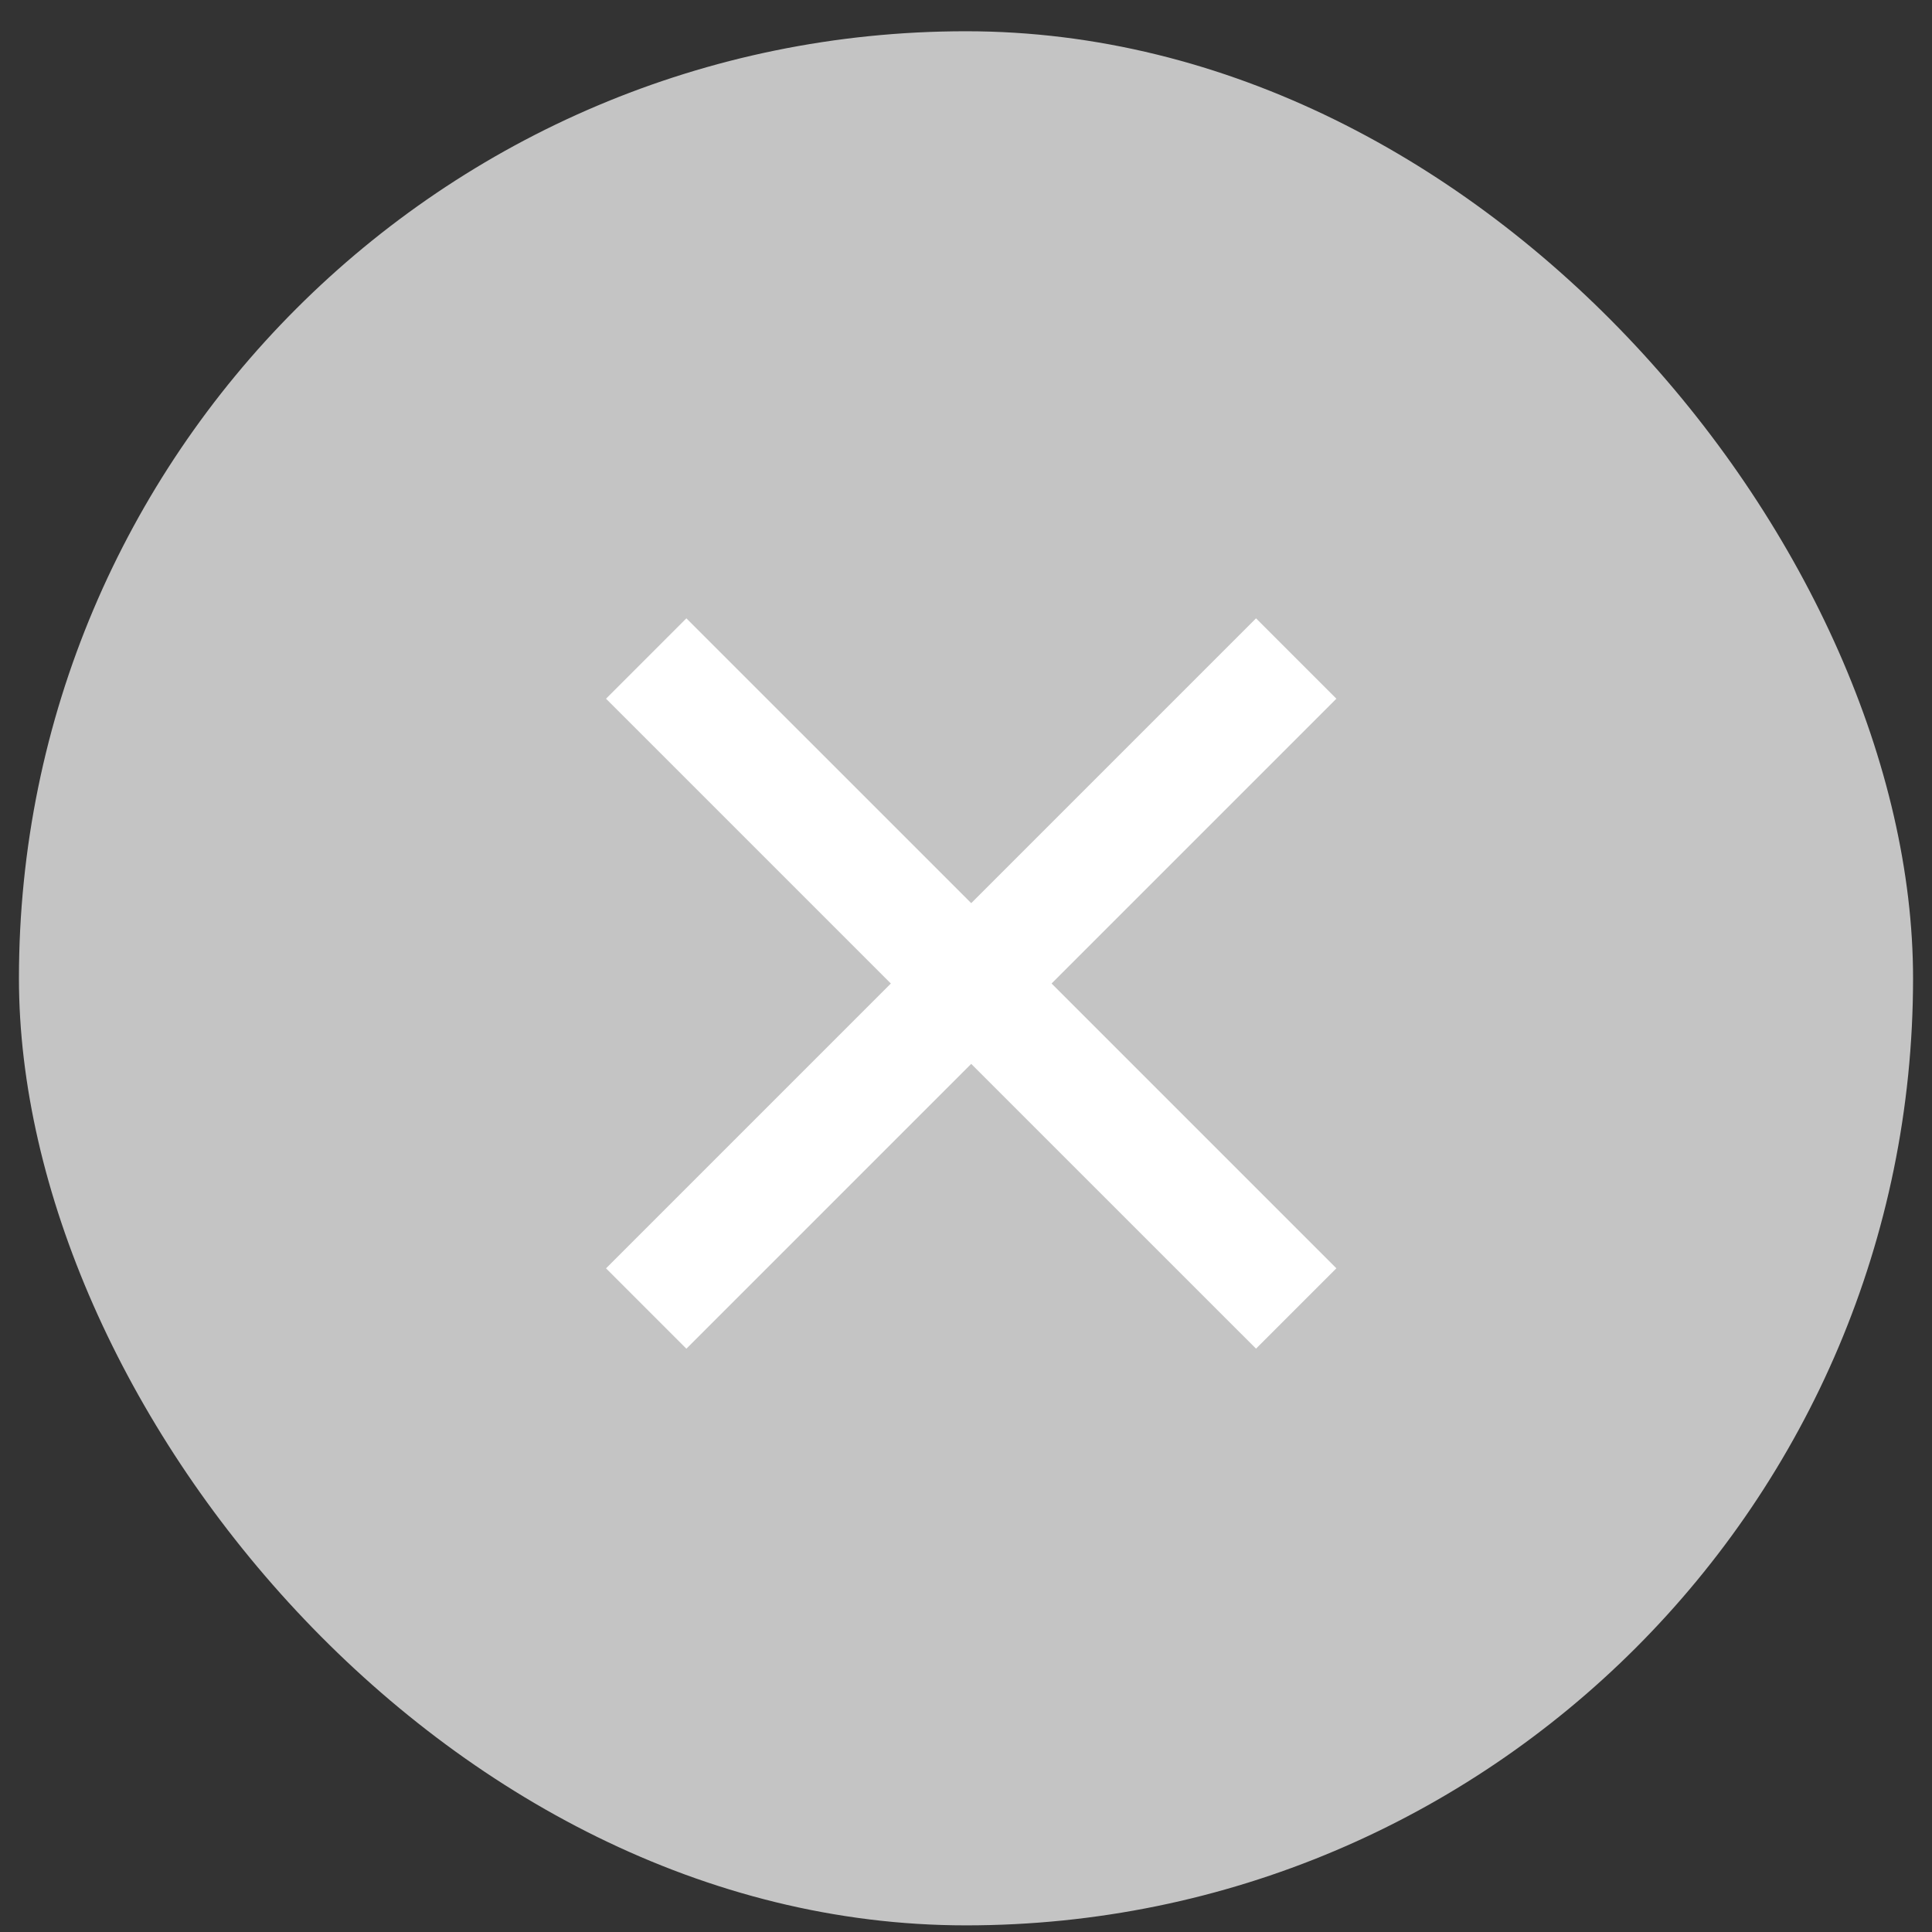 <svg width="51" height="51" viewBox="0 0 51 51" fill="none" xmlns="http://www.w3.org/2000/svg">
<rect x="0" y="0" width="51" height="51" fill="#333333" stroke="none"/>
<rect x="0.5" y="0.825" width="50" height="50" rx="25" fill="#C4C4C4"/>
<path d="M33.156 18.444L18.119 33.481" stroke="white" stroke-width="3" stroke-linecap="square" stroke-linejoin="round"/>
<path d="M33.156 33.48L18.119 18.444" stroke="white" stroke-width="3" stroke-linecap="square" stroke-linejoin="round"/>
</svg>
